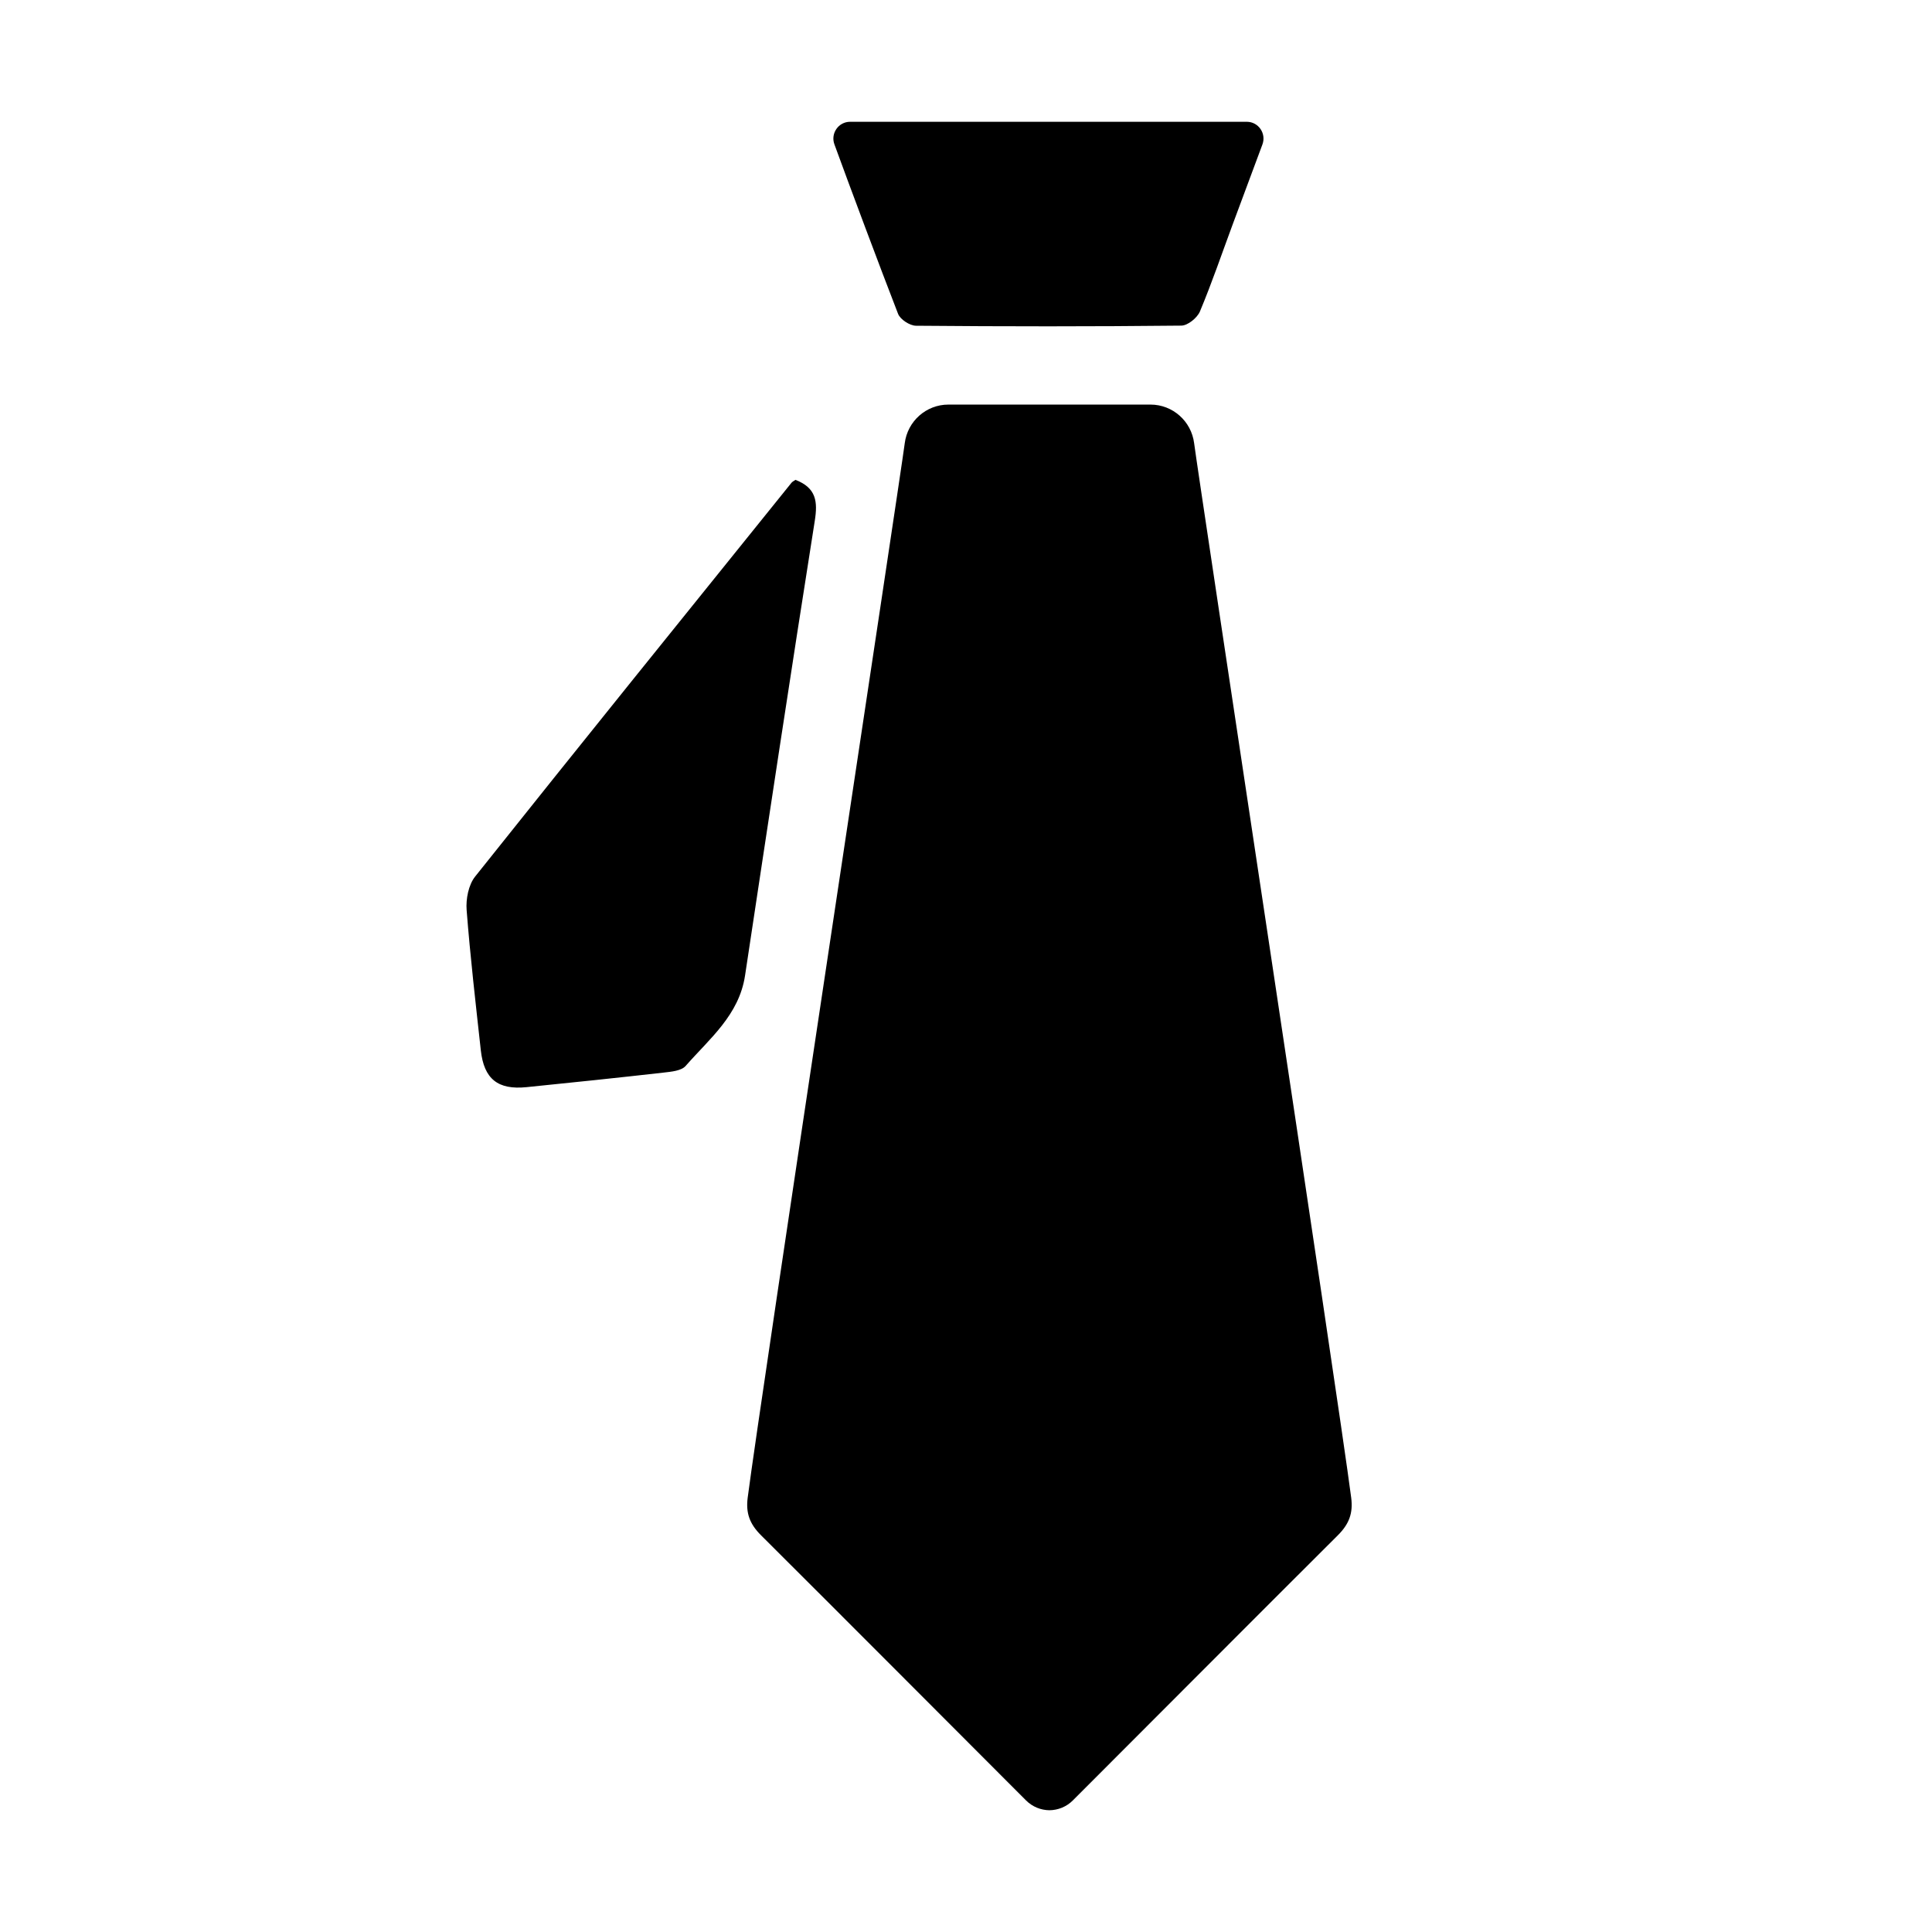 <svg xmlns="http://www.w3.org/2000/svg" width='100%' height='100%' viewBox='-5 -5 85 85 ' preserveAspectRatio='none'>
 <g>
 <path  id="svg_2" d="m54.447,60.892c-0.542,-4.217 -6.726,-44.935 -6.91,-46.392c-0.123,-0.971 -0.946,-1.7 -1.919,-1.7l-4.447,0l-4.447,0c-0.974,0 -1.796,0.729 -1.919,1.7c-0.185,1.457 -6.369,42.175 -6.91,46.392c-0.088,0.68 0.09,1.158 0.585,1.652c3.211,3.196 9.229,9.234 11.659,11.665c0.286,0.286 0.658,0.43 1.032,0.434c0.374,-0.004 0.746,-0.148 1.032,-0.434c2.432,-2.431 8.449,-8.469 11.659,-11.665c0.495,-0.495 0.673,-0.972 0.585,-1.652z" />
   <path  id="svg_3" d="m32.4,0.358c-0.509,0 -0.865,0.51 -0.69,0.991c0.642,1.765 2.019,5.446 2.801,7.458c0.096,0.248 0.517,0.522 0.788,0.524c3.891,0.034 7.782,0.037 11.674,-0.005c0.283,-0.002 0.701,-0.341 0.819,-0.623c0.529,-1.263 0.971,-2.565 1.448,-3.85c0.429,-1.157 0.859,-2.312 1.301,-3.497c0.179,-0.483 -0.174,-0.998 -0.687,-0.998l-17.454,0l0,-0.001z" />
   <path  id="svg_4" d="m29.996,16.111c0.921,0.355 0.985,0.96 0.85,1.808c-1.053,6.662 -2.06,13.332 -3.067,20.001c-0.263,1.74 -1.563,2.778 -2.615,3.978c-0.188,0.214 -0.625,0.252 -0.955,0.29c-2.012,0.228 -4.026,0.439 -6.041,0.642c-1.266,0.129 -1.875,-0.36 -2.014,-1.62c-0.225,-2.055 -0.465,-4.11 -0.624,-6.171c-0.038,-0.485 0.083,-1.109 0.373,-1.473c4.616,-5.795 9.271,-11.557 13.92,-17.327c0.038,-0.047 0.099,-0.074 0.173,-0.127z" />
 </g>
</svg>